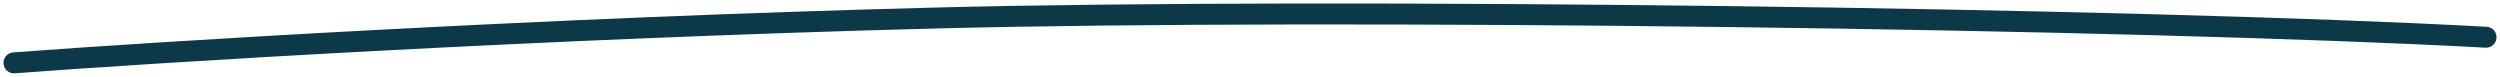 <svg width="358" height="11" viewBox="0 0 358 11" fill="none" xmlns="http://www.w3.org/2000/svg">
<path d="M2 9C22.333 7.471 77.2 4.047 134 2.579C190.8 1.112 305.667 2.579 356 5.331" stroke="#0b3948" stroke-width="3" stroke-linecap="round"/>
</svg>
